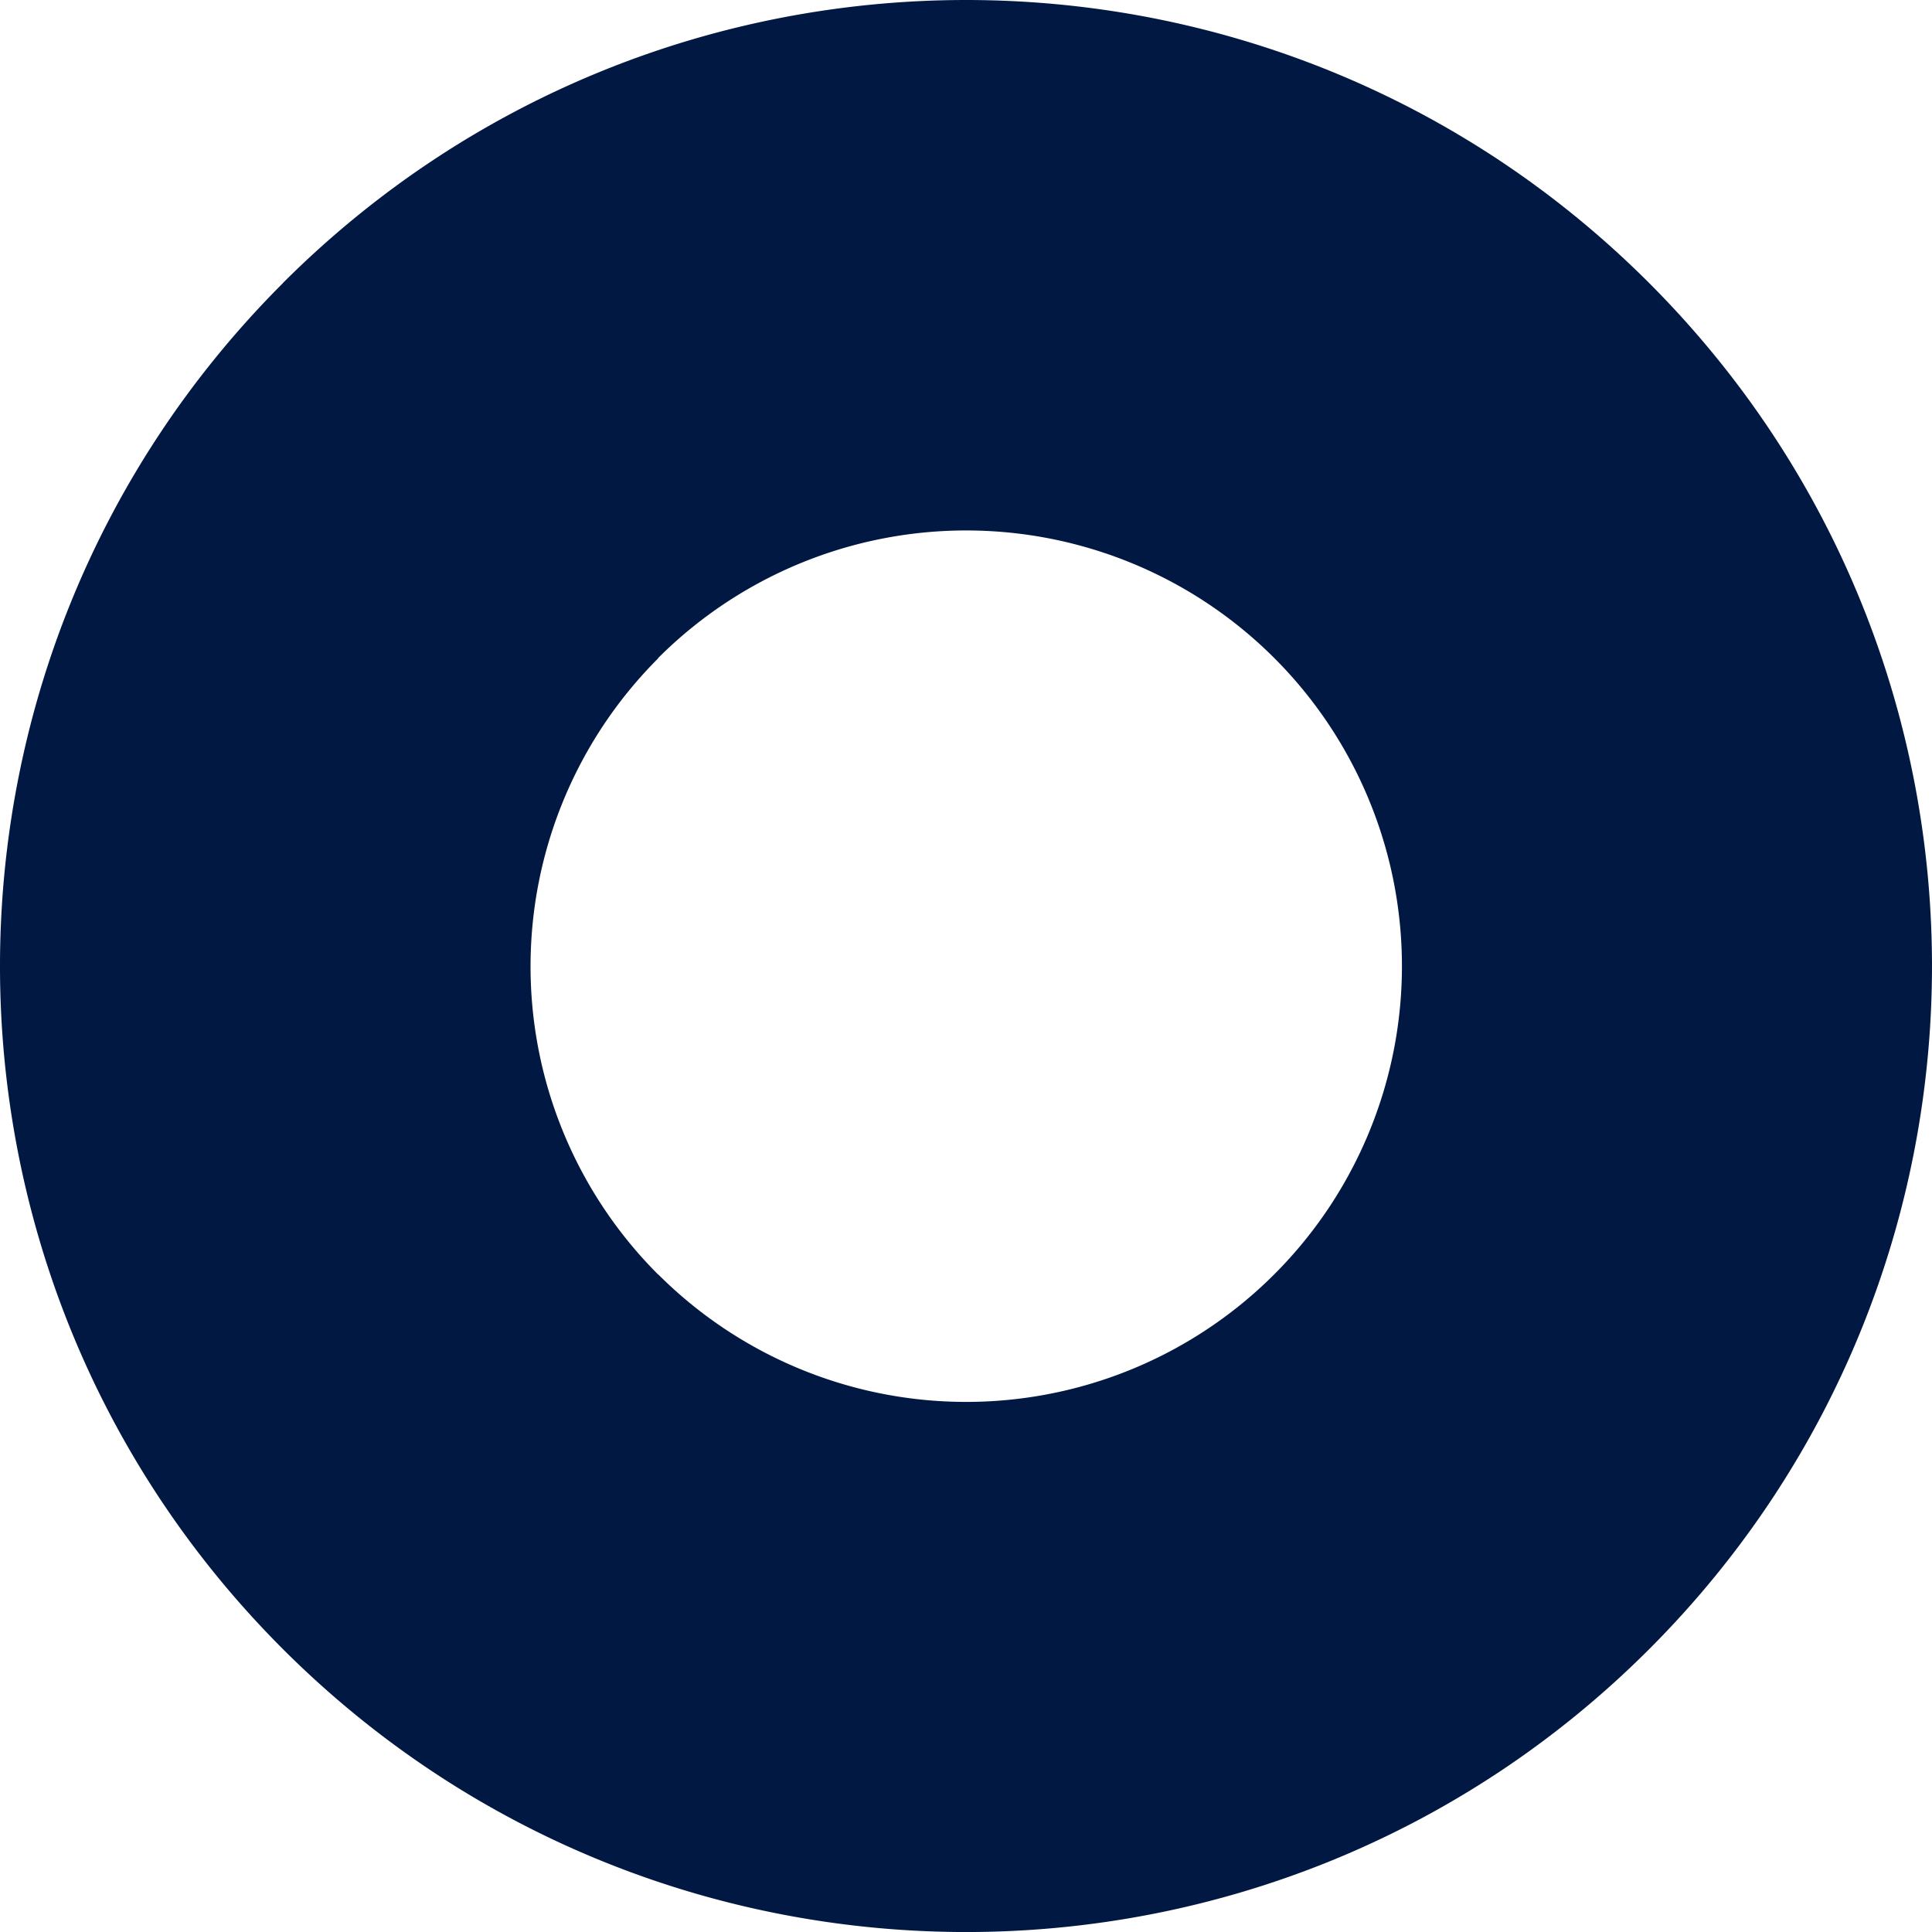 <svg xmlns="http://www.w3.org/2000/svg" viewBox="0 0 470 470.01">
    <defs>
        <style>.cls-1{fill:#011842;}</style>
    </defs>
    <g>
        <g>
            <path class="cls-1" d="M160.07,160.12a106,106,0,1,1,.05,149.9l-.05,0h0a106,106,0,0,1,0-149.82M68.82,68.88c-91.75,91.75-91.77,240.54,0,332.29s240.6,91.8,332.35.05,91.79-240.58,0-332.39-240.55-91.73-332.33,0Z"/>
        </g>
    </g>
</svg>
